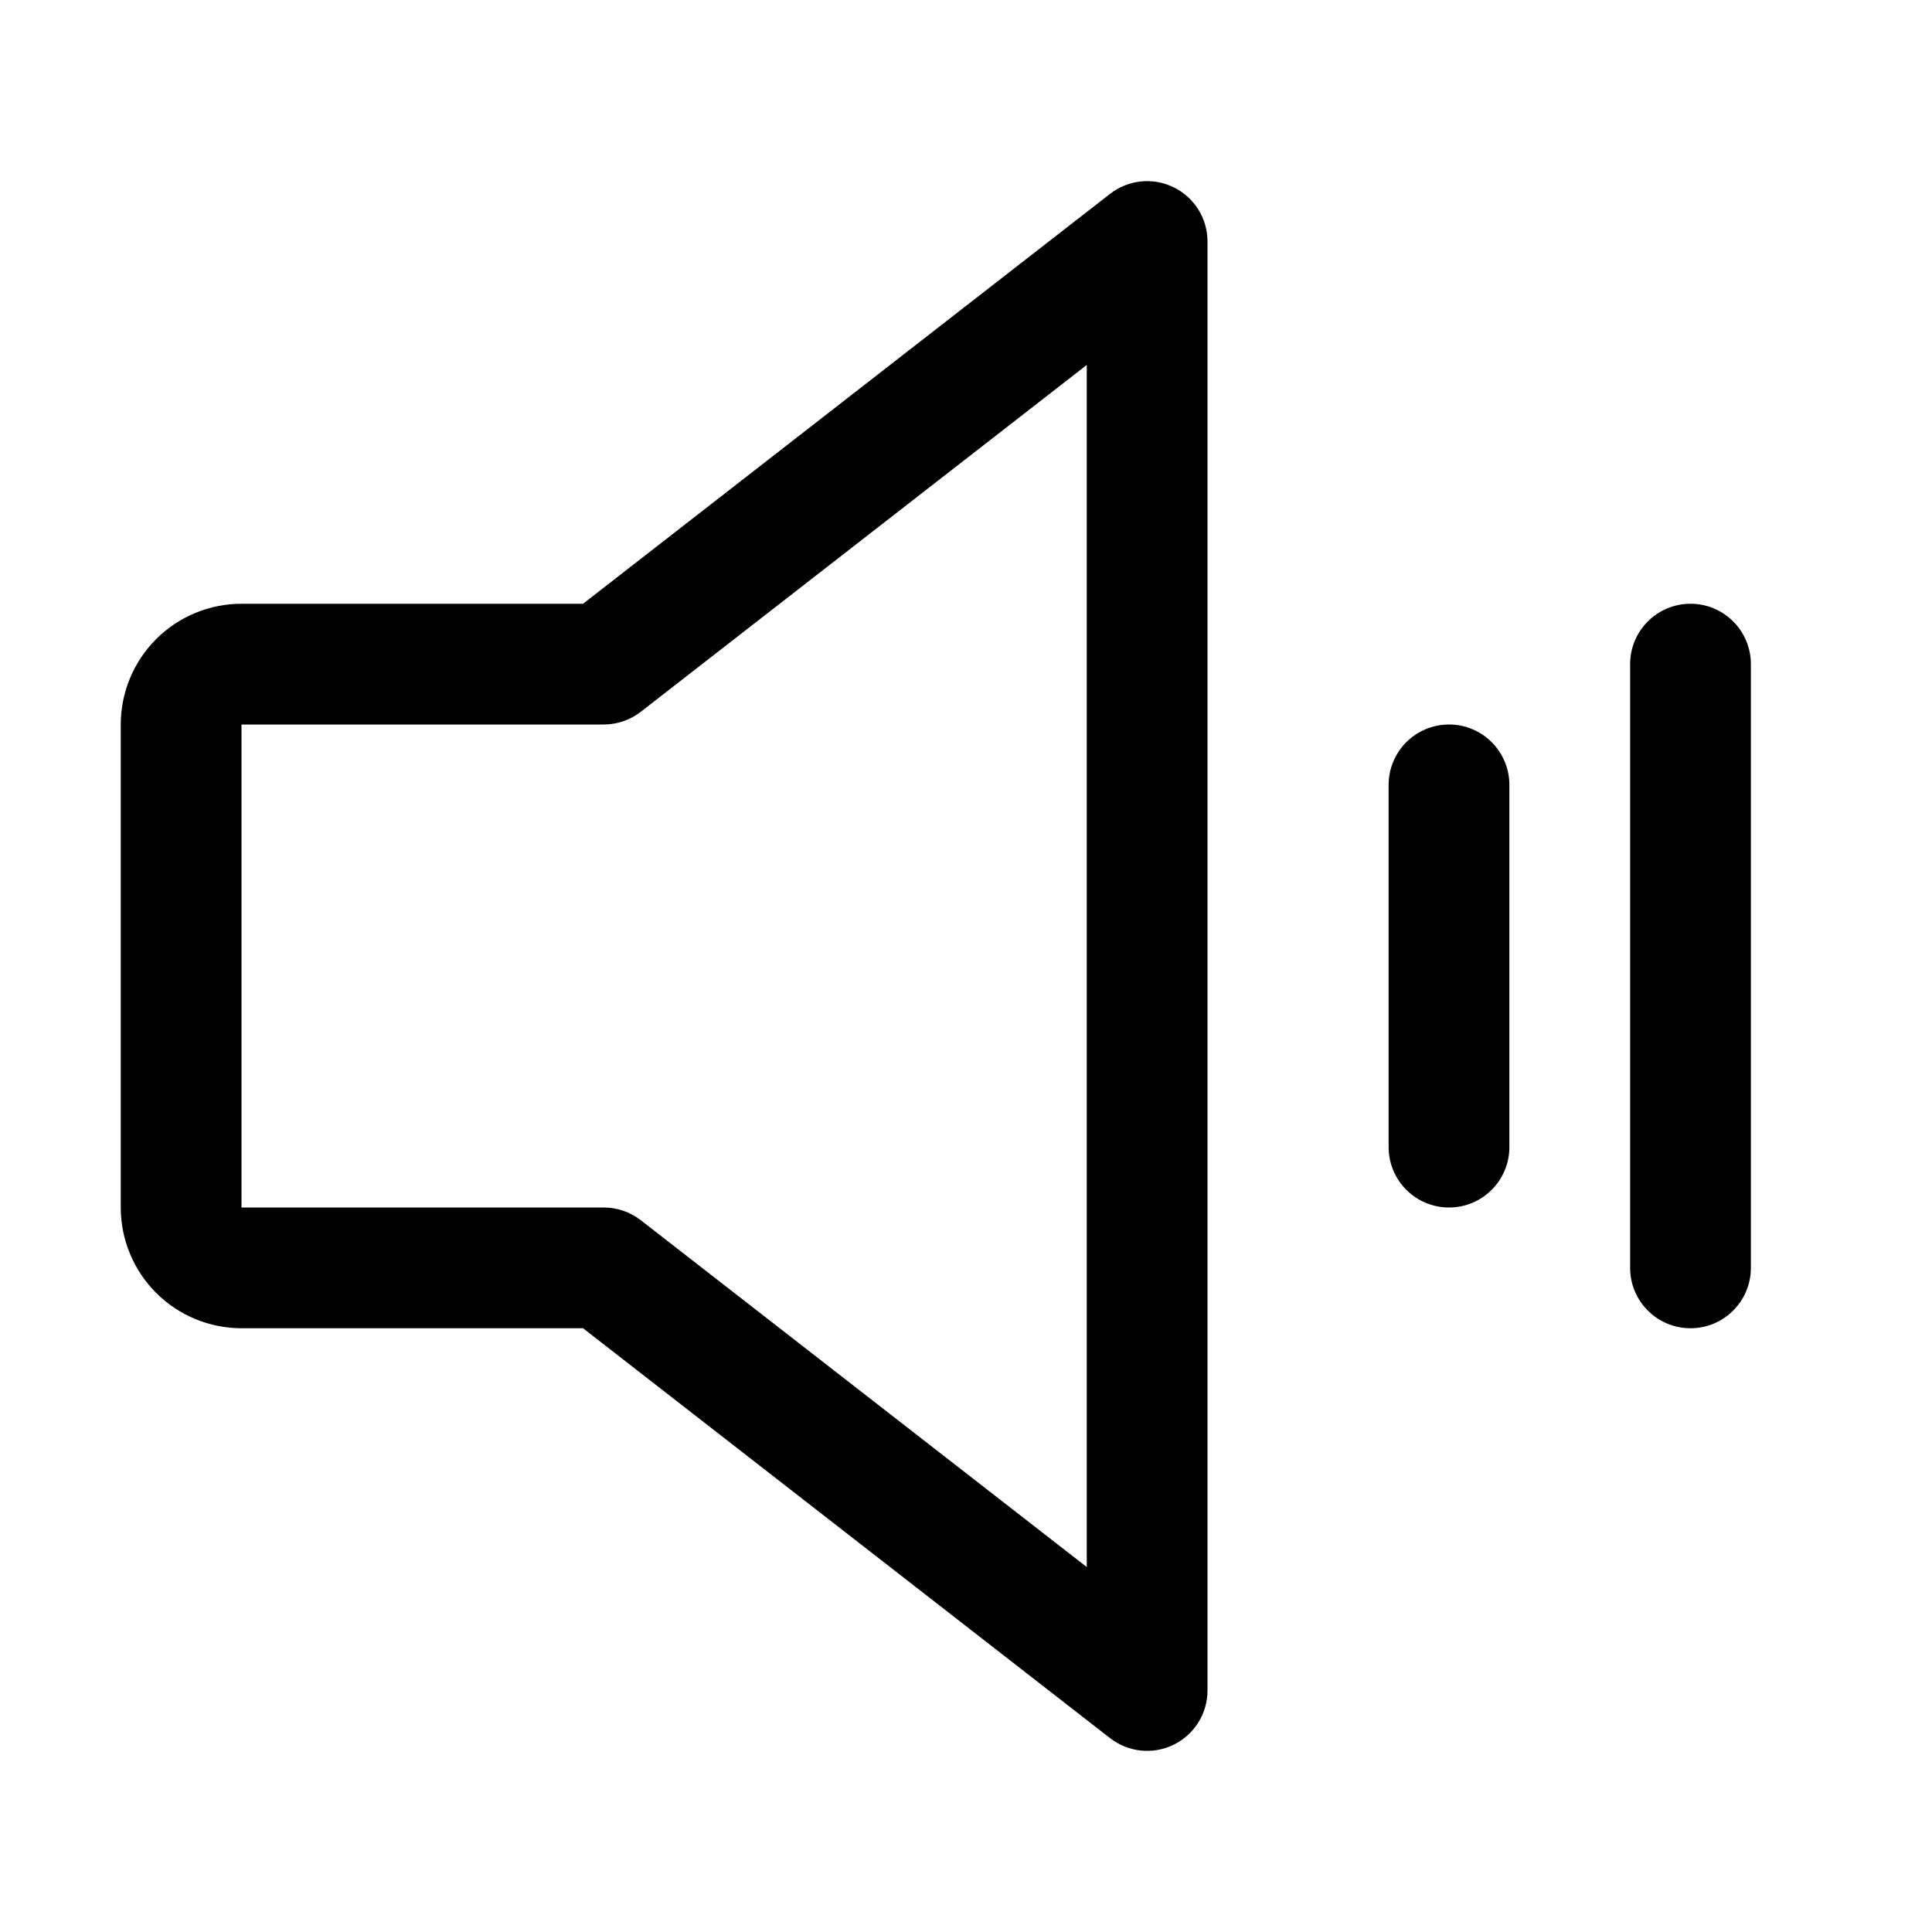 <svg width="32" height="32" viewBox="0 0 32 32" fill="none" xmlns="http://www.w3.org/2000/svg">
<path fill-rule="evenodd" clip-rule="evenodd" d="M19.439 3.102C19.782 3.269 20 3.618 20 4V28C20 28.382 19.782 28.73 19.439 28.898C19.096 29.066 18.688 29.024 18.386 28.789L9.657 22H4C3.47 22 2.961 21.789 2.586 21.414C2.211 21.039 2 20.53 2 20V12C2 11.47 2.211 10.961 2.586 10.586C2.961 10.211 3.47 10 4 10H9.657L18.386 3.211C18.688 2.976 19.096 2.934 19.439 3.102ZM18 6.045L10.614 11.789C10.438 11.926 10.222 12 10 12H4V20H10C10.222 20 10.438 20.074 10.614 20.211L18 25.955V6.045Z" fill="black"/>
<path fill-rule="evenodd" clip-rule="evenodd" d="M24 12C24.552 12 25 12.448 25 13V19C25 19.552 24.552 20 24 20C23.448 20 23 19.552 23 19V13C23 12.448 23.448 12 24 12Z" fill="black"/>
<path fill-rule="evenodd" clip-rule="evenodd" d="M28 10C28.552 10 29 10.448 29 11V21C29 21.552 28.552 22 28 22C27.448 22 27 21.552 27 21V11C27 10.448 27.448 10 28 10Z" fill="black"/>
</svg>
